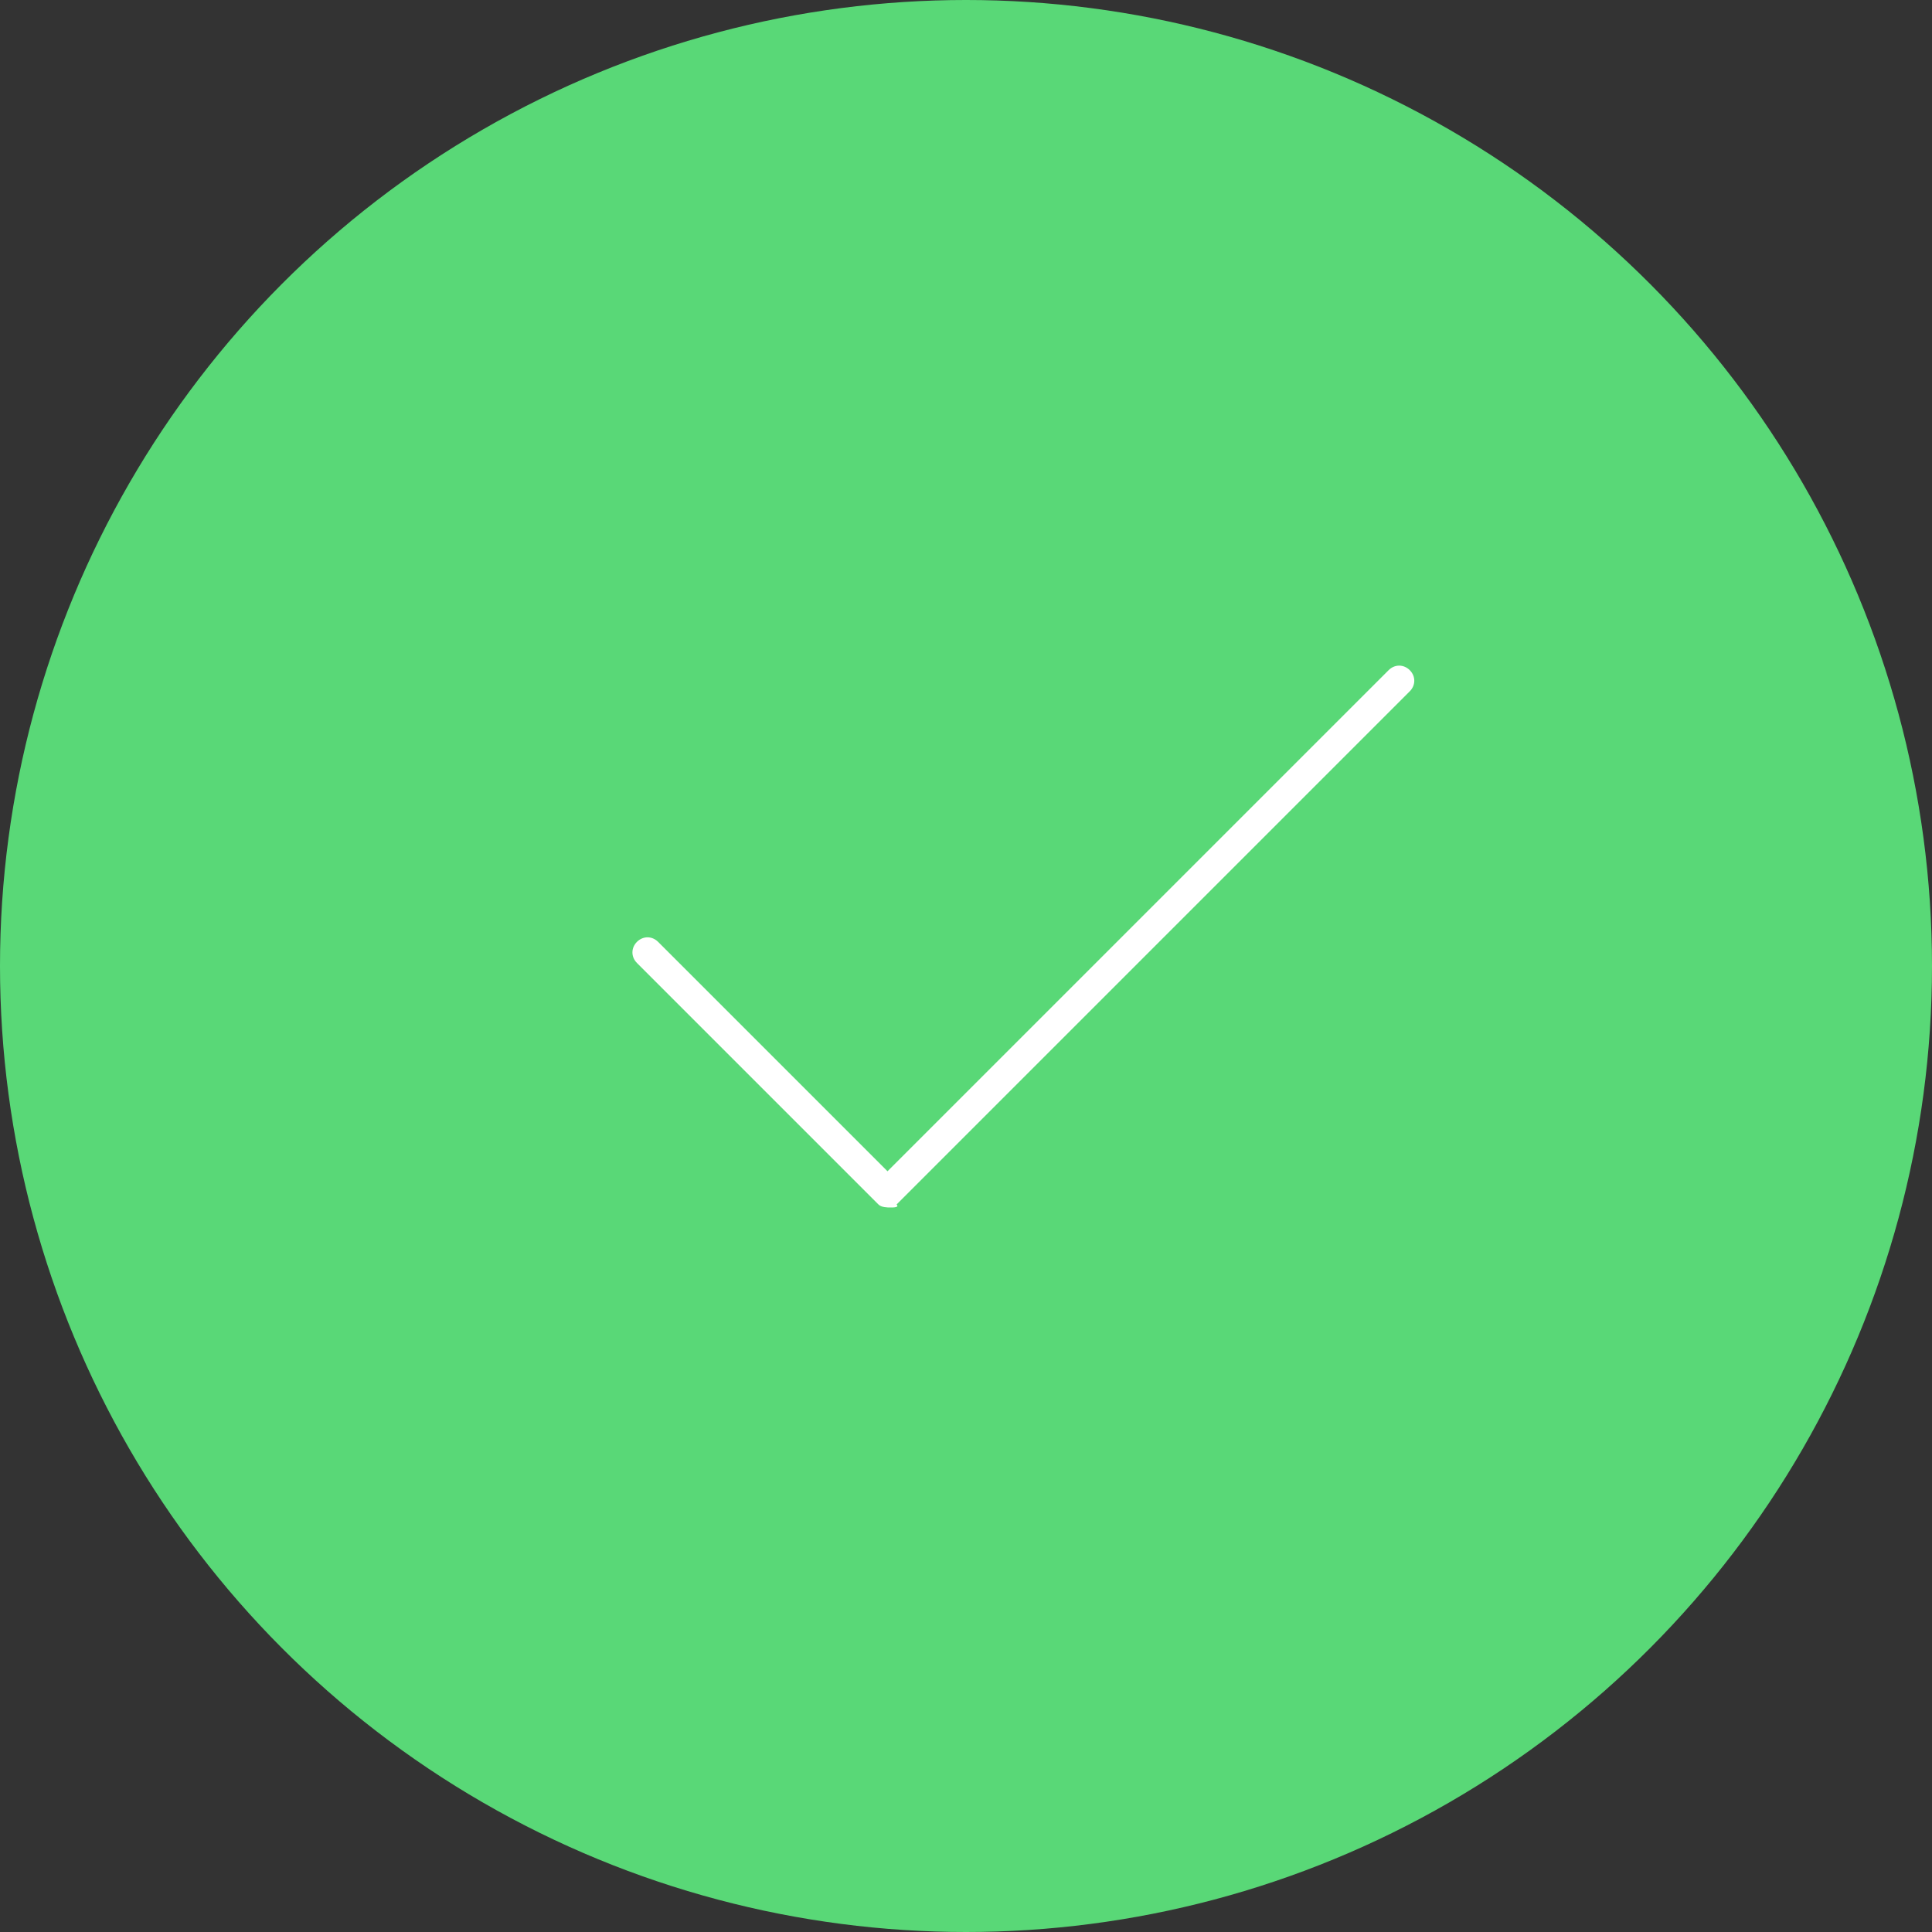 <?xml version="1.0" encoding="utf-8"?>
<!-- Generator: Adobe Illustrator 23.0.1, SVG Export Plug-In . SVG Version: 6.00 Build 0)  -->
<svg version="1.1" id="图层_1" xmlns="http://www.w3.org/2000/svg" xmlns:xlink="http://www.w3.org/1999/xlink" x="0px" y="0px"
	 viewBox="0 0 64 64" style="enable-background:new 0 0 64 64;" xml:space="preserve">
<rect x="0" y="0" width="64" height="64" fill="#333333" stroke="none"/>
<style type="text/css">
	.st0{fill-rule:evenodd;clip-rule:evenodd;fill:#59D877;}
	.st1{fill-rule:evenodd;clip-rule:evenodd;fill:#FFFFFF;}
	.st2{fill:none;}
</style>
<title>ic_success_circle</title>
<desc>Created with Sketch.</desc>
<circle id="Oval-2" class="st0" cx="32" cy="32" r="32"/>
<path id="Fill-1" class="st1" d="M29.1,39.9l-8-8c-0.2-0.2-0.2-0.5,0-0.7c0.2-0.2,0.5-0.2,0.7,0l7.6,7.6l16.6-16.6
	c0.2-0.2,0.5-0.2,0.7,0c0.2,0.2,0.2,0.5,0,0.7l-17,17C29.8,40,29.6,40,29.5,40S29.2,40,29.1,39.9z"/>
<rect id="Overlay" y="0" class="st2" width="64" height="64"/>
</svg>
